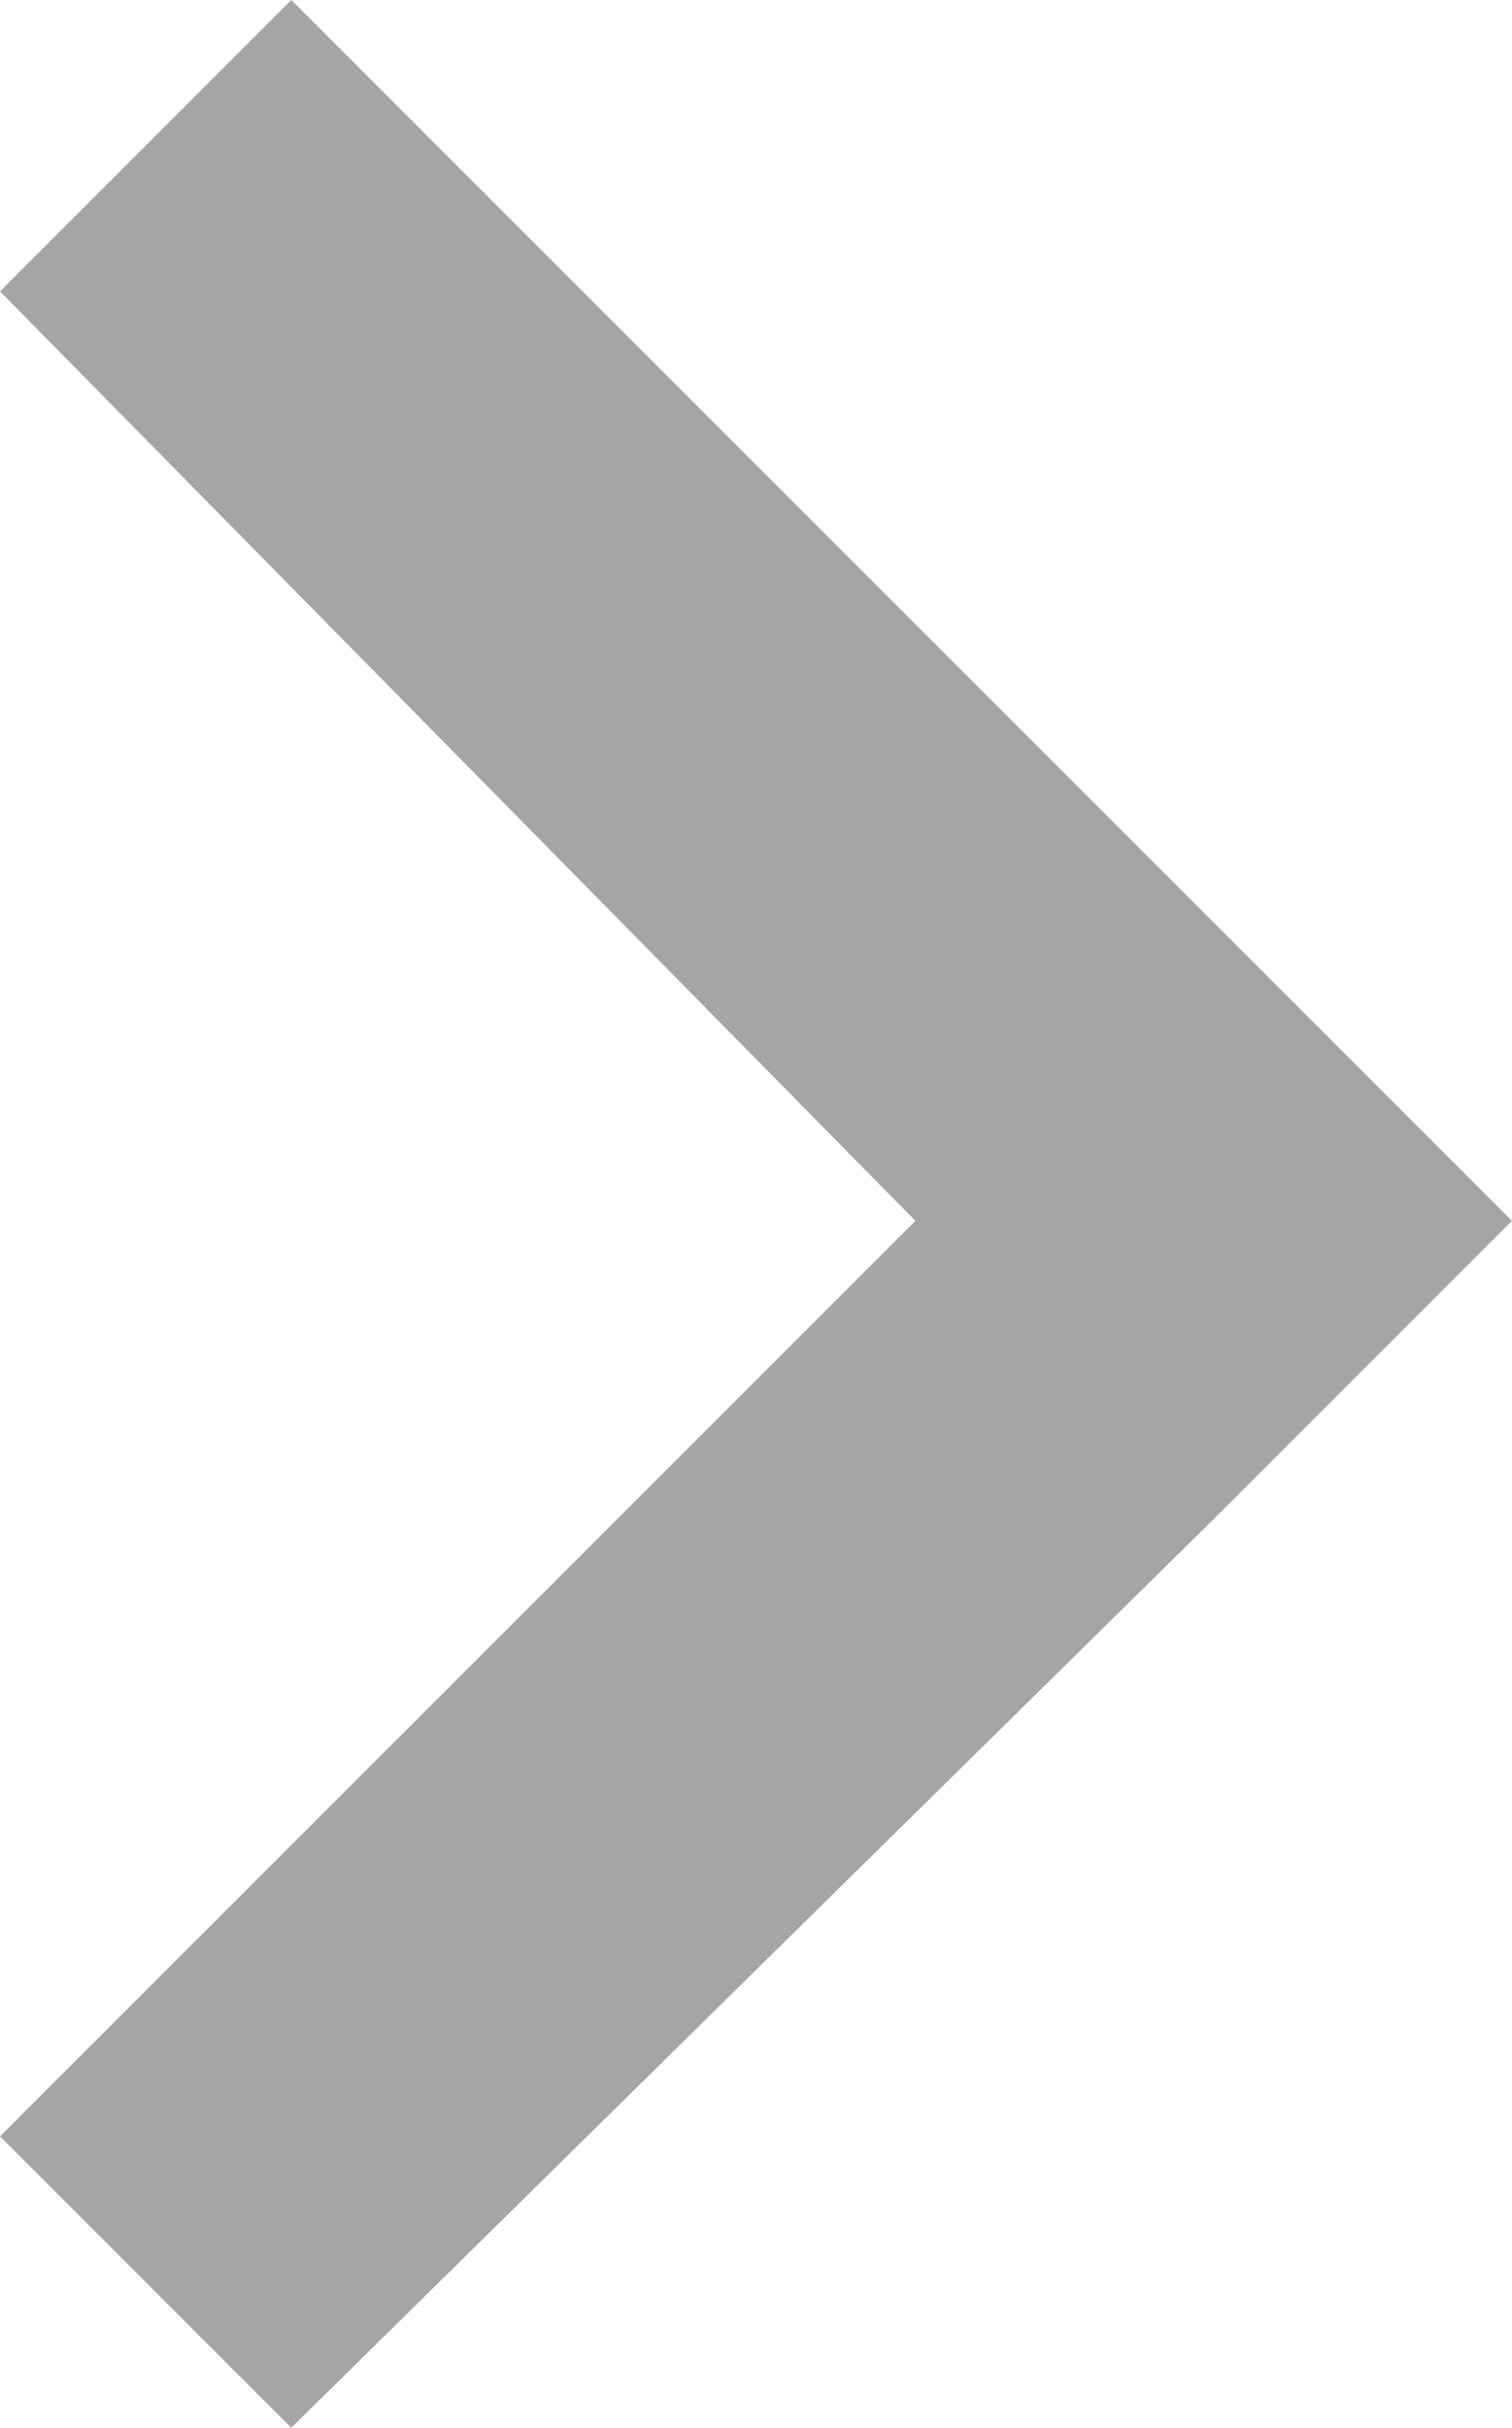 <svg xmlns="http://www.w3.org/2000/svg" width="7.578" height="12.166" viewBox="0 0 7.578 12.166">
  <path id="Path_4304" data-name="Path 4304" d="M0,1.46,1.46,0,7.578,6.118l-1.46,1.46L1.46,12.166,0,10.706,4.588,6.118Z" fill="#a5a5a5"/>
</svg>
